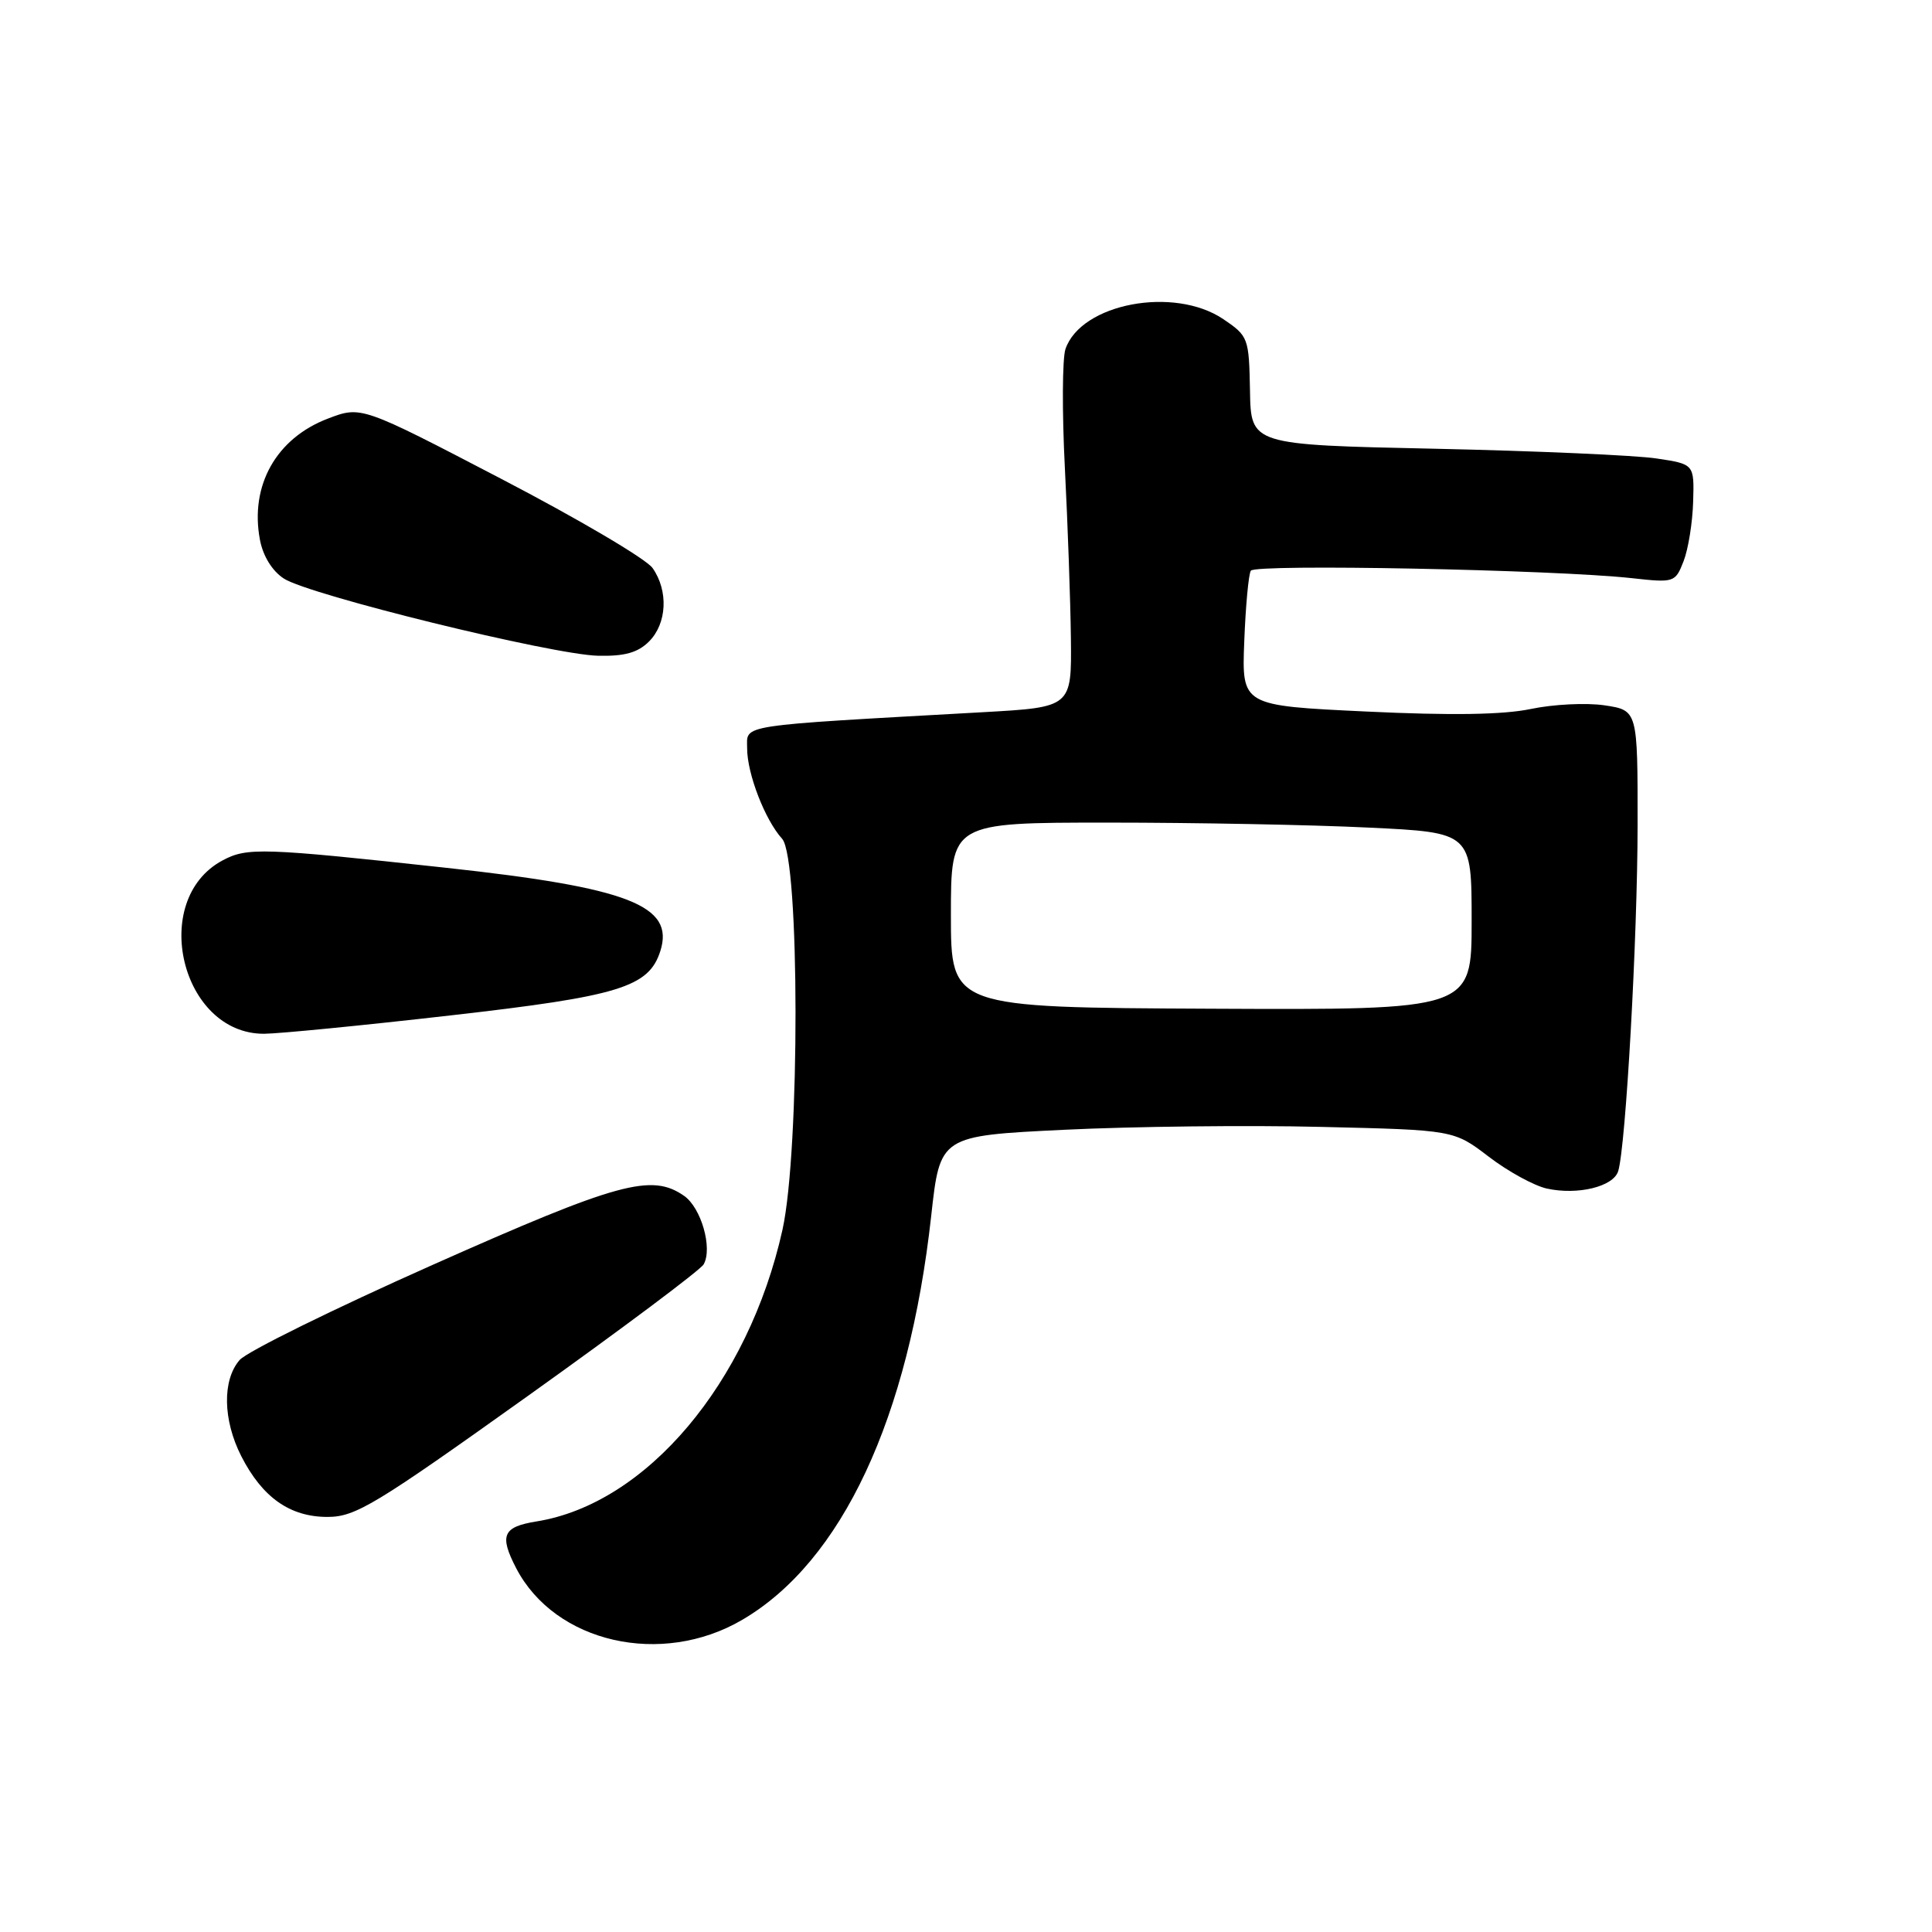 <?xml version="1.0" encoding="UTF-8" standalone="no"?>
<!DOCTYPE svg PUBLIC "-//W3C//DTD SVG 1.1//EN" "http://www.w3.org/Graphics/SVG/1.1/DTD/svg11.dtd" >
<svg xmlns="http://www.w3.org/2000/svg" xmlns:xlink="http://www.w3.org/1999/xlink" version="1.1" viewBox="0 0 256 256">
 <g >
 <path fill="currentColor"
d=" M 98.36 214.63 C 111.56 206.90 120.42 187.95 123.39 161.11 C 124.56 150.50 124.56 150.50 141.03 149.70 C 150.09 149.26 165.41 149.08 175.07 149.32 C 192.64 149.73 192.64 149.73 197.28 153.28 C 199.83 155.23 203.29 157.12 204.96 157.49 C 209.06 158.39 213.79 157.24 214.42 155.18 C 215.43 151.88 216.98 124.23 216.99 109.31 C 217.00 94.12 217.00 94.12 212.61 93.46 C 210.20 93.10 205.81 93.32 202.86 93.94 C 199.19 94.71 192.32 94.82 181.02 94.28 C 164.54 93.50 164.54 93.50 164.87 85.00 C 165.05 80.33 165.44 76.10 165.74 75.62 C 166.30 74.70 205.96 75.48 216.23 76.61 C 221.84 77.23 221.98 77.19 223.08 74.37 C 223.70 72.79 224.27 69.25 224.35 66.50 C 224.50 61.50 224.50 61.50 219.50 60.75 C 216.75 60.33 203.53 59.75 190.13 59.46 C 165.75 58.94 165.75 58.94 165.63 51.76 C 165.50 44.78 165.41 44.53 162.10 42.29 C 155.56 37.88 143.25 40.21 141.18 46.25 C 140.76 47.49 140.72 54.58 141.10 62.00 C 141.48 69.42 141.84 79.60 141.90 84.60 C 142.00 93.71 142.00 93.71 130.25 94.37 C 97.24 96.22 99.00 95.95 99.00 99.18 C 99.00 102.52 101.37 108.65 103.64 111.15 C 105.98 113.75 106.01 152.45 103.68 162.96 C 99.17 183.24 85.65 199.27 71.08 201.60 C 66.62 202.32 66.14 203.44 68.40 207.80 C 73.55 217.69 87.65 220.91 98.36 214.63 Z  M 70.00 184.93 C 82.37 176.10 92.83 168.27 93.24 167.53 C 94.44 165.39 92.92 160.05 90.65 158.46 C 86.34 155.45 81.95 156.65 57.33 167.60 C 44.23 173.43 32.71 179.10 31.75 180.21 C 29.44 182.87 29.53 188.16 31.97 192.95 C 34.76 198.42 38.42 201.00 43.39 201.00 C 47.10 201.00 49.68 199.44 70.00 184.93 Z  M 59.76 134.54 C 82.08 132.00 85.98 130.80 87.50 126.01 C 89.41 119.99 83.31 117.62 59.14 114.99 C 34.72 112.33 32.74 112.27 29.49 114.01 C 19.73 119.23 23.99 137.02 35.00 136.98 C 36.92 136.97 48.07 135.88 59.76 134.54 Z  M 86.00 85.00 C 88.38 82.62 88.59 78.29 86.47 75.27 C 85.64 74.07 76.60 68.75 66.40 63.44 C 47.86 53.78 47.86 53.78 43.44 55.47 C 36.60 58.08 33.09 64.33 34.44 71.51 C 34.84 73.67 36.06 75.65 37.61 76.66 C 40.92 78.83 73.16 86.75 79.25 86.89 C 82.77 86.97 84.52 86.48 86.00 85.00 Z  M 126.00 121.25 C 126.00 109.00 126.00 109.00 146.84 109.00 C 158.30 109.00 173.83 109.29 181.34 109.66 C 195.00 110.31 195.00 110.31 195.00 122.06 C 195.00 133.82 195.00 133.82 160.50 133.66 C 126.00 133.50 126.00 133.50 126.00 121.25 Z "/>
</g>
</svg>